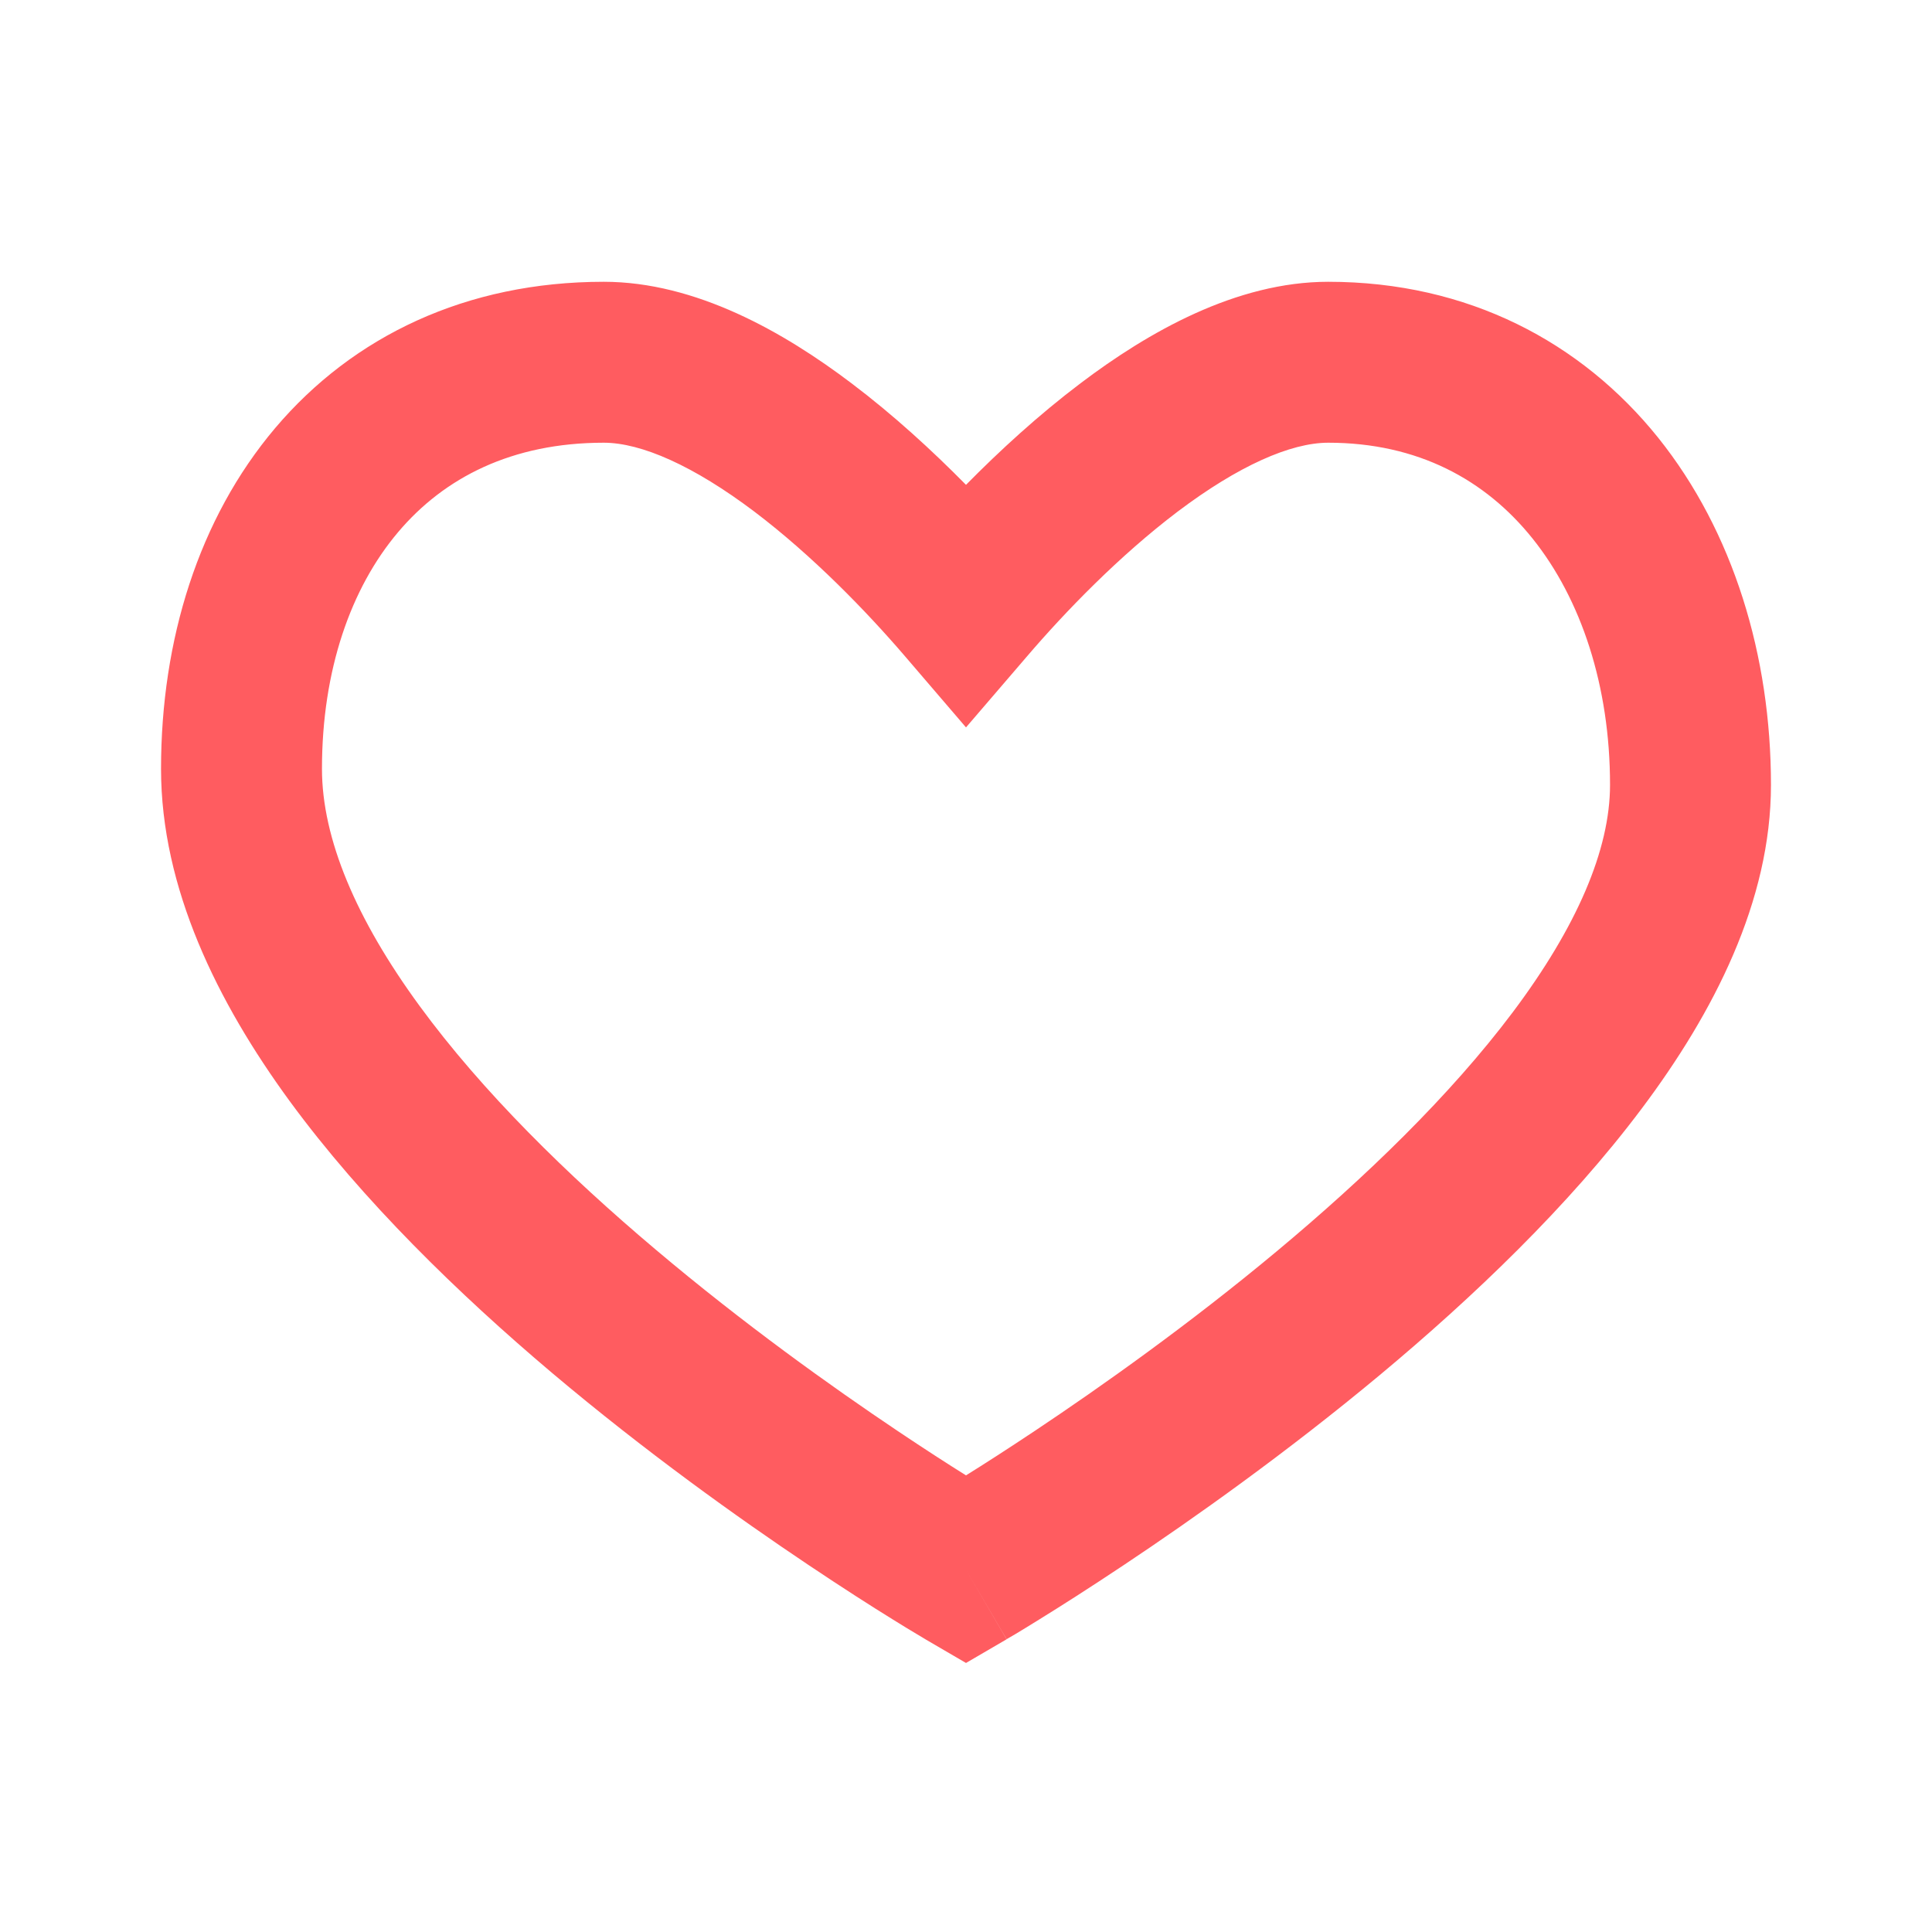 <svg width="20" height="20" viewBox="0 0 20 20" fill="none" xmlns="http://www.w3.org/2000/svg">
<path fill-rule="evenodd" clip-rule="evenodd" d="M2.848 4.432C3.654 3.48 4.827 2.917 6.25 2.917C7.203 2.917 8.115 3.438 8.815 3.968C9.248 4.295 9.651 4.665 10 5.019C10.349 4.665 10.752 4.295 11.185 3.968C11.885 3.438 12.797 2.917 13.75 2.917C15.198 2.917 16.372 3.543 17.166 4.532C17.945 5.505 18.333 6.793 18.333 8.125C18.333 9.328 17.741 10.482 16.995 11.476C16.238 12.486 15.246 13.432 14.284 14.234C13.316 15.04 12.353 15.722 11.634 16.201C11.274 16.441 10.973 16.632 10.761 16.763C10.655 16.829 10.571 16.88 10.513 16.915C10.484 16.932 10.461 16.945 10.446 16.954L10.427 16.965L10.422 16.968L10.421 16.969C10.421 16.969 10.42 16.97 10 16.25C9.58 16.97 9.58 16.97 9.58 16.97L9.578 16.968L9.572 16.965L9.554 16.954C9.538 16.945 9.516 16.932 9.487 16.914C9.428 16.879 9.344 16.828 9.238 16.762C9.026 16.631 8.725 16.439 8.364 16.197C7.644 15.715 6.68 15.027 5.712 14.21C4.749 13.396 3.757 12.433 2.999 11.399C2.251 10.376 1.667 9.194 1.667 7.959C1.667 6.624 2.056 5.369 2.848 4.432ZM10 16.25L9.58 16.97L10 17.215L10.42 16.97L10 16.25ZM10 15.273C10.188 15.156 10.429 15.001 10.71 14.814C11.397 14.356 12.309 13.71 13.216 12.954C14.129 12.193 15.012 11.342 15.662 10.476C16.322 9.596 16.667 8.797 16.667 8.125C16.667 7.1 16.367 6.201 15.865 5.575C15.377 4.966 14.676 4.583 13.75 4.583C13.361 4.583 12.819 4.822 12.19 5.297C11.589 5.752 11.03 6.329 10.633 6.793L10 7.53L9.368 6.793C8.97 6.329 8.411 5.752 7.81 5.297C7.181 4.822 6.639 4.583 6.25 4.583C5.299 4.583 4.597 4.945 4.121 5.509C3.632 6.087 3.333 6.936 3.333 7.959C3.333 8.681 3.686 9.515 4.344 10.414C4.993 11.301 5.876 12.167 6.788 12.936C7.695 13.702 8.606 14.353 9.292 14.813C9.572 15.001 9.813 15.156 10 15.273Z" fill="#FF5C60"/>
</svg>
